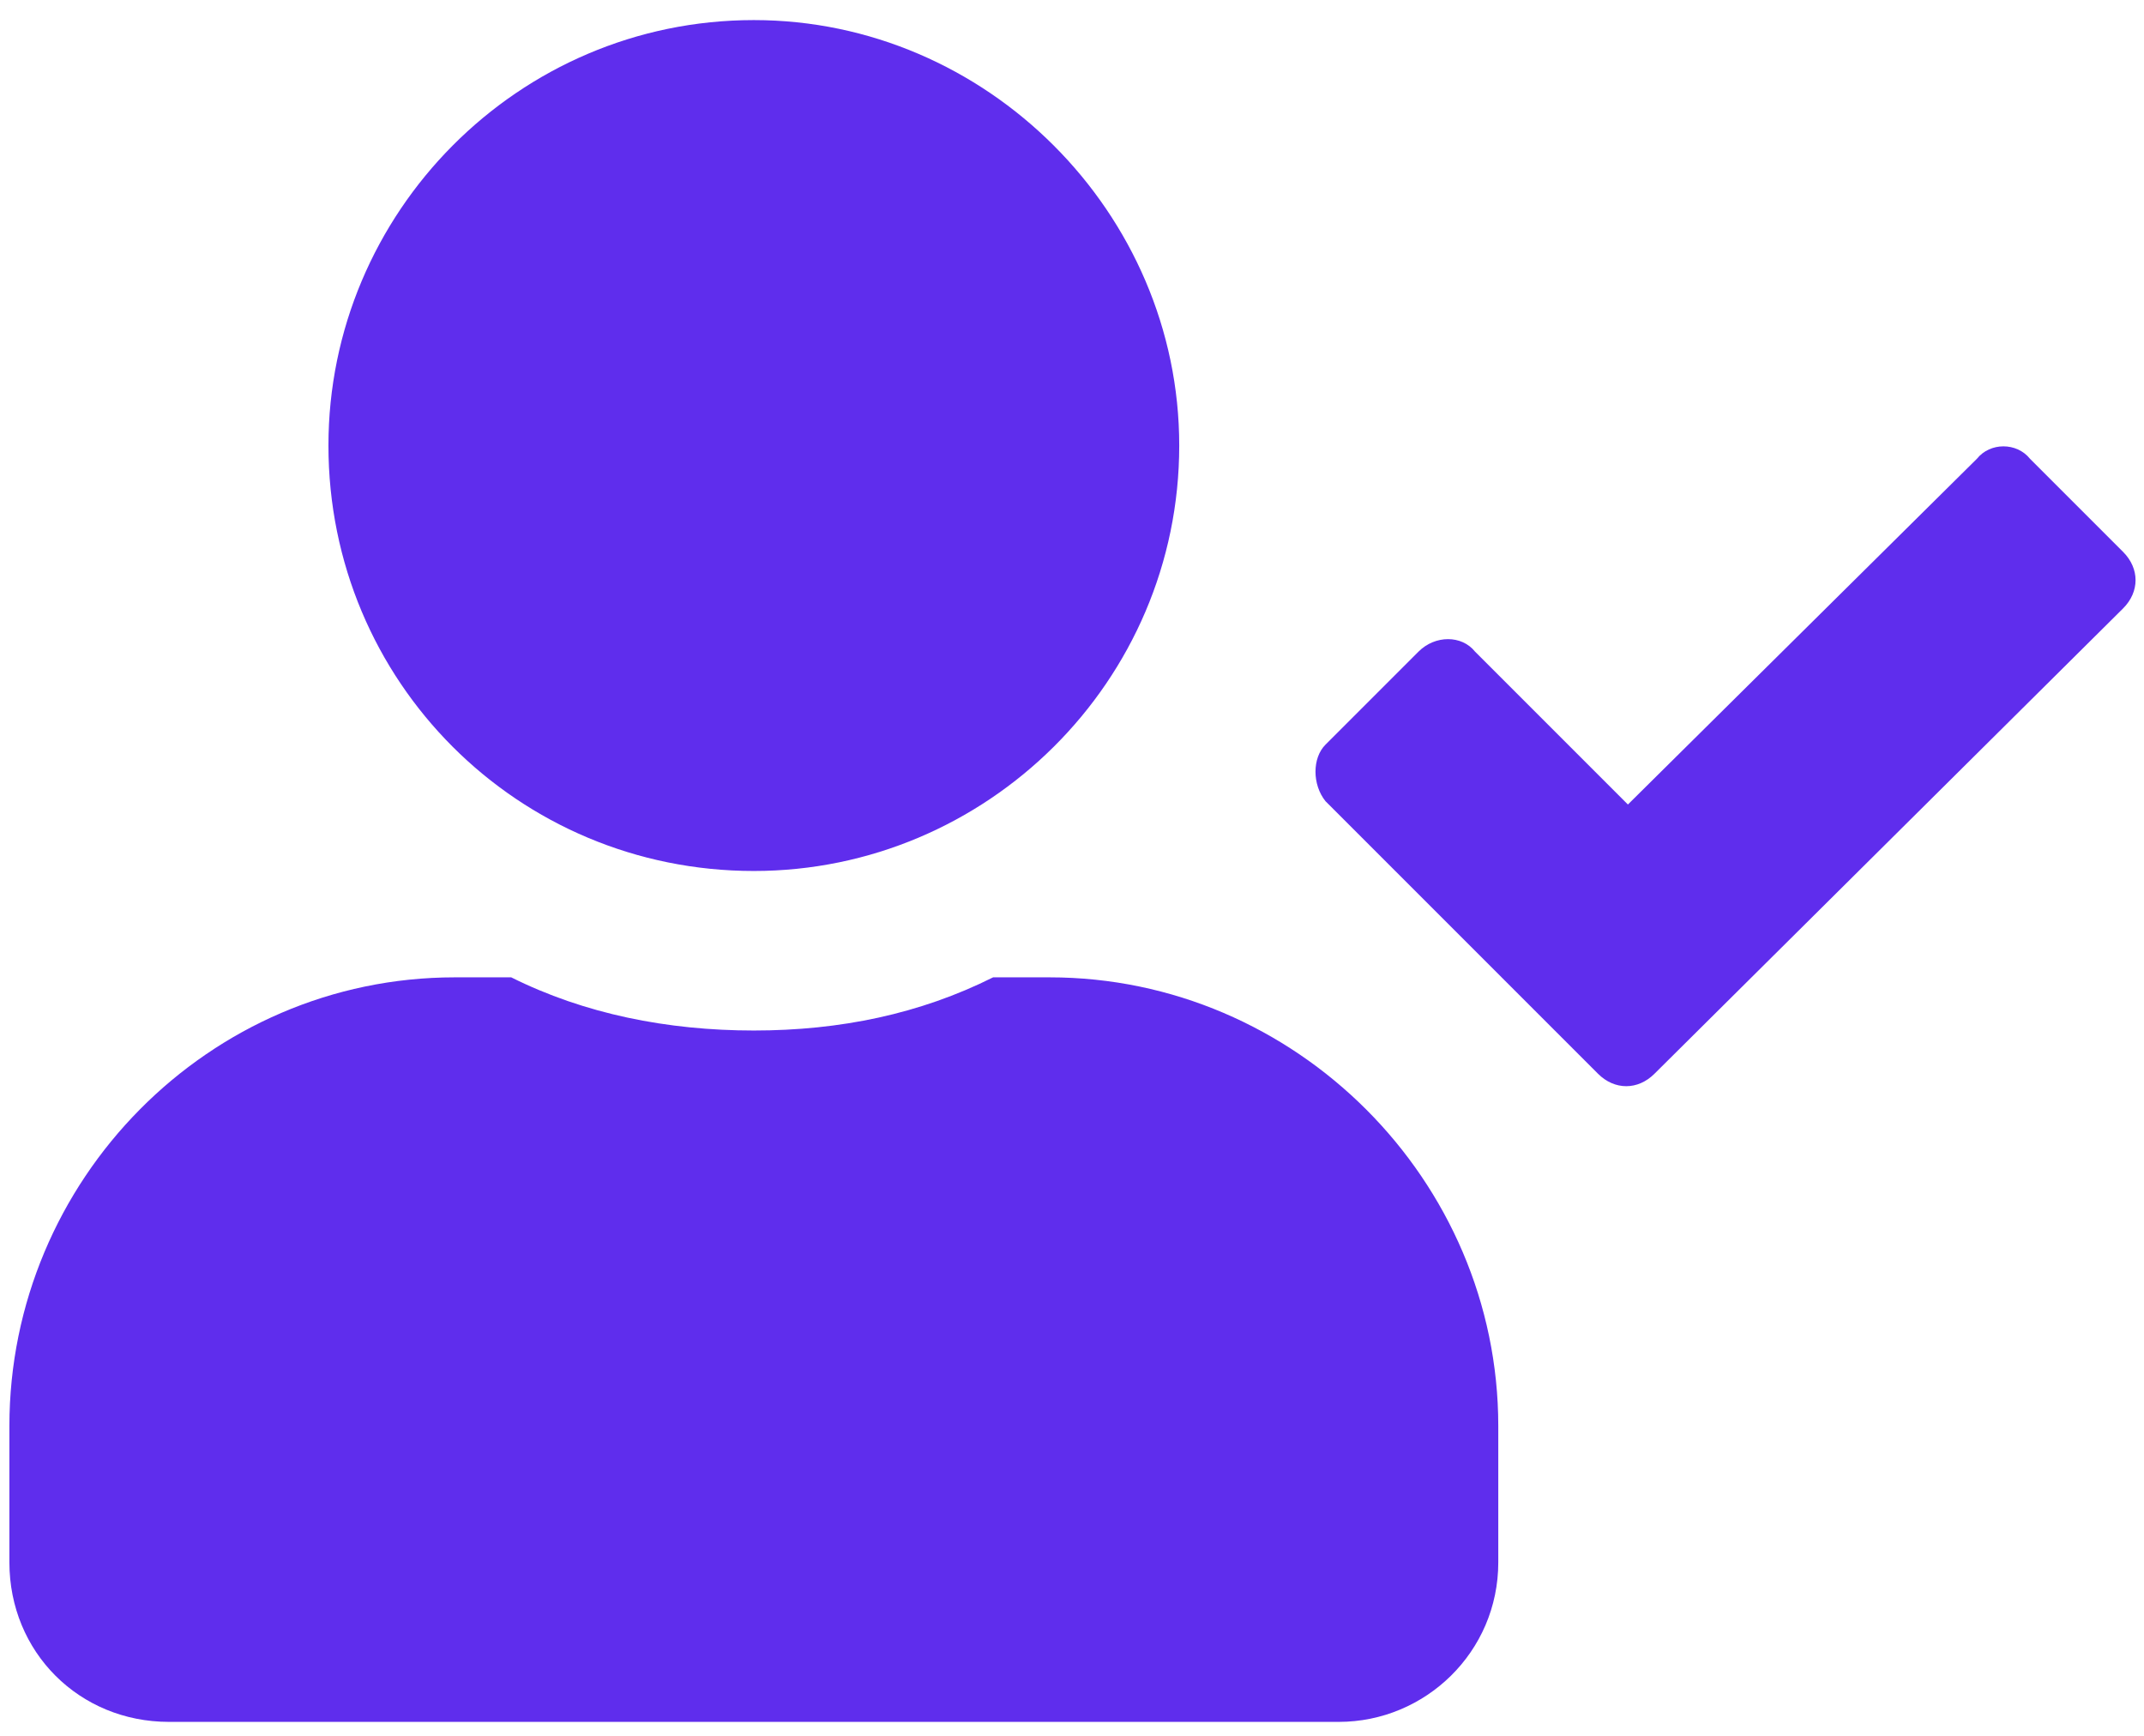 <svg width="63" height="51" viewBox="0 0 63 51" fill="none" xmlns="http://www.w3.org/2000/svg">
<path d="M22.151 25.59C15.218 25.59 9.651 20.023 9.651 13.09C9.651 6.254 15.218 0.59 22.151 0.59C28.987 0.59 34.651 6.254 34.651 13.09C34.651 20.023 28.987 25.59 22.151 25.59ZM30.843 28.715C38.069 28.715 44.026 34.672 44.026 41.898V45.902C44.026 48.539 41.878 50.59 39.339 50.59H4.964C2.327 50.59 0.276 48.539 0.276 45.902V41.898C0.276 34.672 6.136 28.715 13.362 28.715H15.022C17.171 29.789 19.612 30.277 22.151 30.277C24.69 30.277 27.034 29.789 29.182 28.715H30.843ZM62.386 16.215C62.874 16.703 62.874 17.387 62.386 17.875L48.616 31.547C48.128 32.035 47.444 32.035 46.956 31.547L38.948 23.539C38.557 23.051 38.557 22.27 38.948 21.879L41.682 19.145C42.171 18.656 42.952 18.656 43.343 19.145L47.835 23.637L58.089 13.48C58.479 12.992 59.261 12.992 59.651 13.48L62.386 16.215Z" fill="#5F2DED"/>
</svg>
